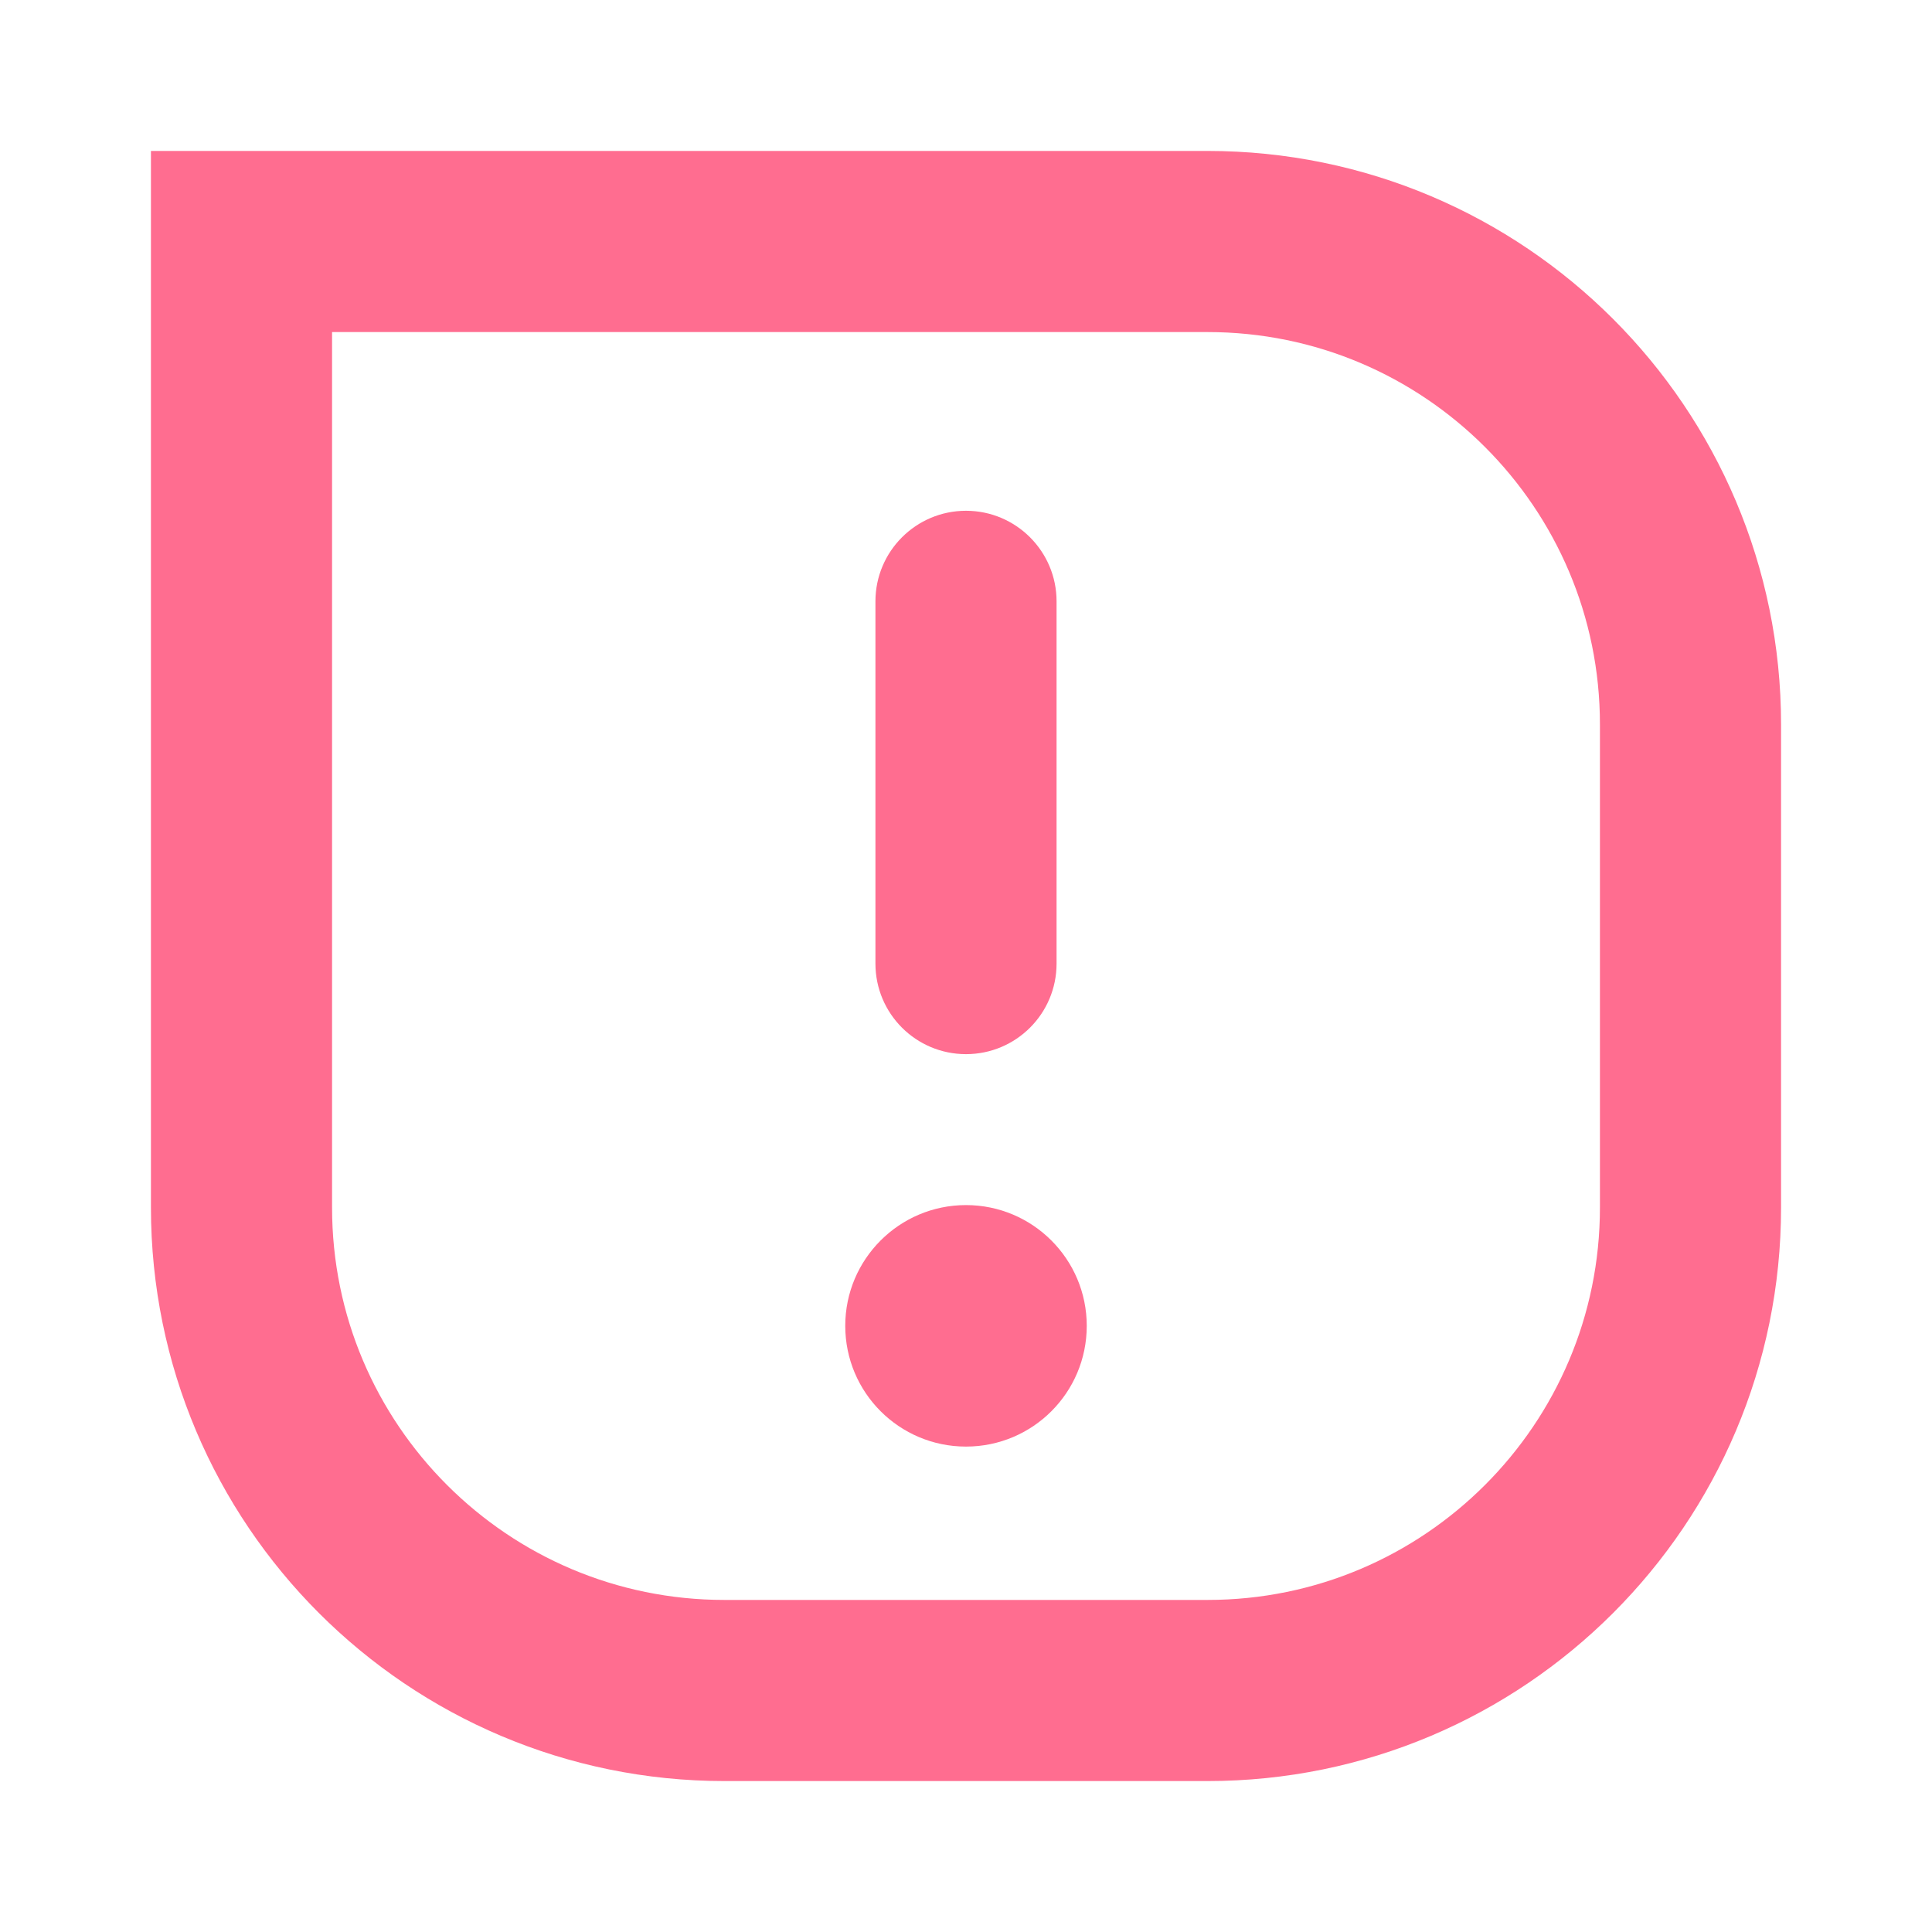 <svg width="16" height="16" viewBox="0 0 16 16" fill="none" xmlns="http://www.w3.org/2000/svg">
<g id="ic">
<path id="Vector" d="M2 2H10C12.209 2 14 3.791 14 6V10C14 12.209 12.209 14 10 14H6C3.791 14 2 12.209 2 10V2Z" stroke="#FF6D90" stroke-width="1.5"/>
<path id="Union" fill-rule="evenodd" clip-rule="evenodd" d="M8.75 4.98C8.75 4.566 8.414 4.23 8 4.23C7.586 4.23 7.25 4.566 7.25 4.98L7.25 7.98C7.25 8.395 7.586 8.73 8 8.73C8.414 8.73 8.75 8.395 8.75 7.98L8.75 4.98ZM8 9.98C7.448 9.98 7 10.428 7 10.98C7 11.533 7.448 11.98 8 11.98C8.552 11.98 9 11.533 9 10.98C9 10.428 8.552 9.98 8 9.98Z" fill="#FF6D90"/>
</g>
</svg>
